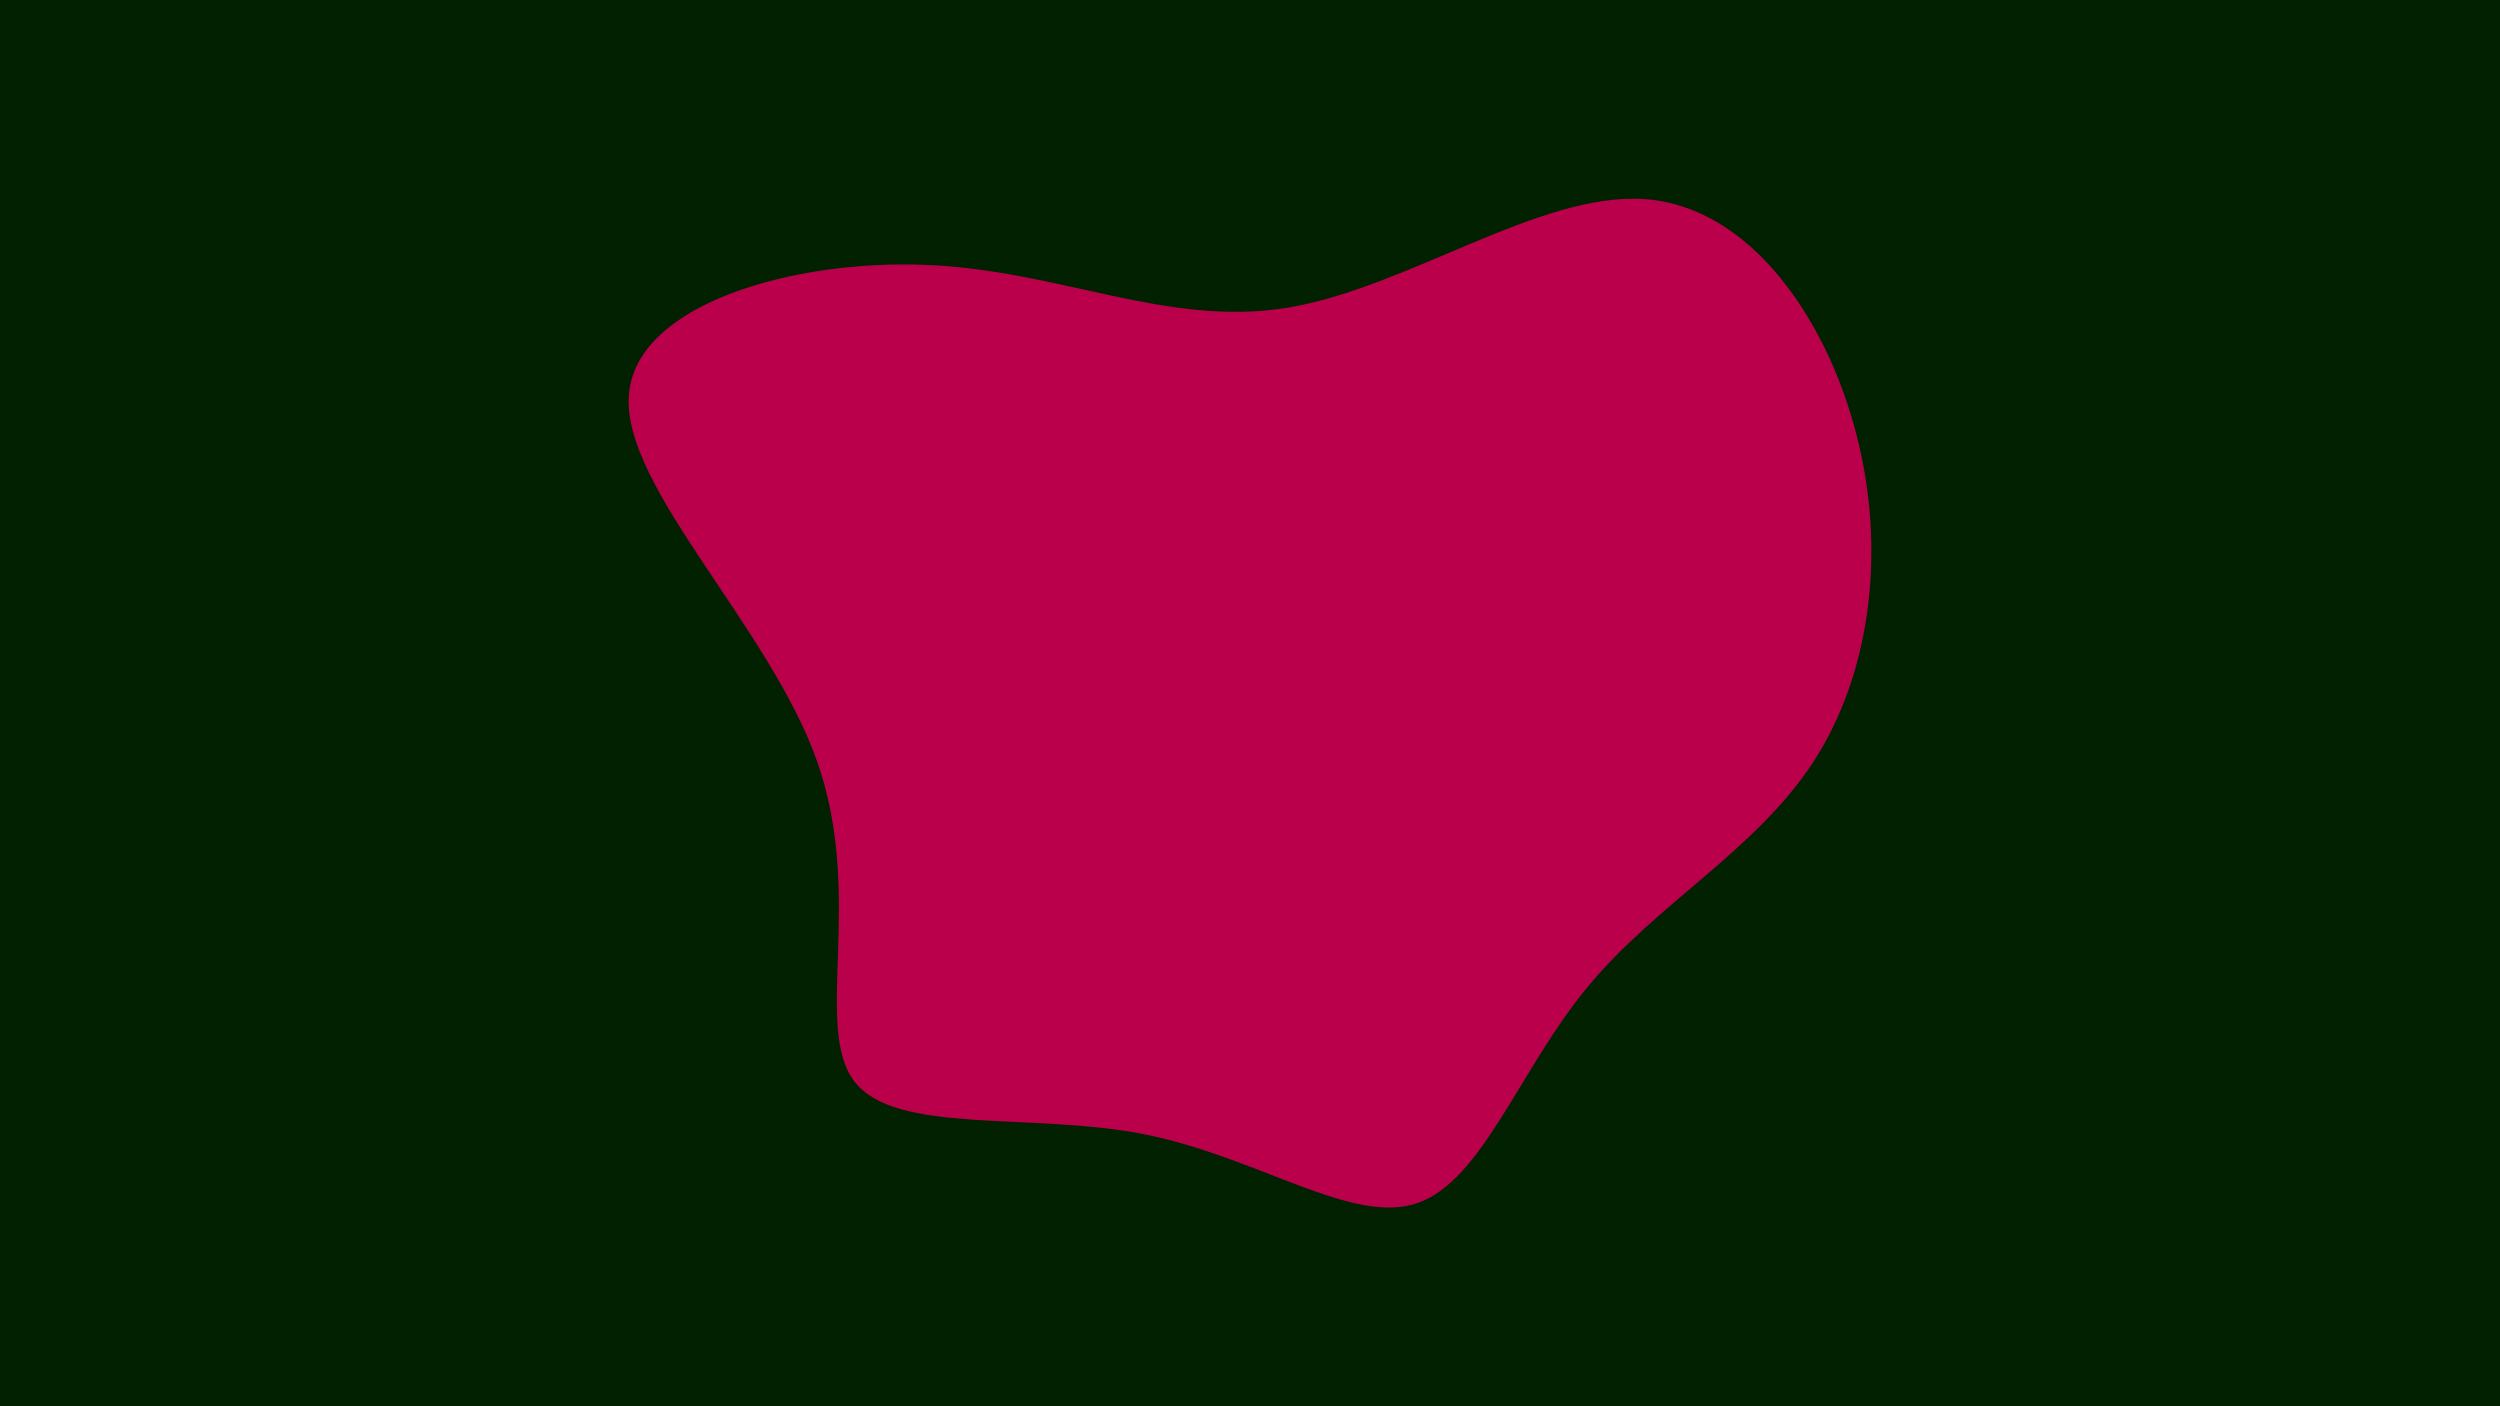 <svg id="visual" viewBox="0 0 960 540" width="960" height="540" xmlns="http://www.w3.org/2000/svg" xmlns:xlink="http://www.w3.org/1999/xlink" version="1.1"><rect x="0" y="0" width="960" height="540" fill="#022100"></rect><g transform="translate(489.57 274.051)"><path d="M141.8 -197.6C182 -194.9 211.5 -152.5 223.2 -107.6C234.9 -62.7 228.8 -15.3 206.7 18.6C184.5 52.6 146.3 73.1 120.1 104.9C93.8 136.6 79.6 179.6 54.5 188C29.5 196.4 -6.4 170.2 -50.2 161.5C-93.9 152.9 -145.6 161.9 -161.5 141.2C-177.4 120.5 -157.5 70.2 -175.8 18.3C-194.1 -33.5 -250.5 -86.9 -248.1 -122.1C-245.8 -157.4 -184.5 -174.6 -133.3 -172.3C-82.2 -170.1 -41.1 -148.3 4.9 -155.9C50.8 -163.5 101.6 -200.3 141.8 -197.6" fill="#BB004B"></path></g></svg>
